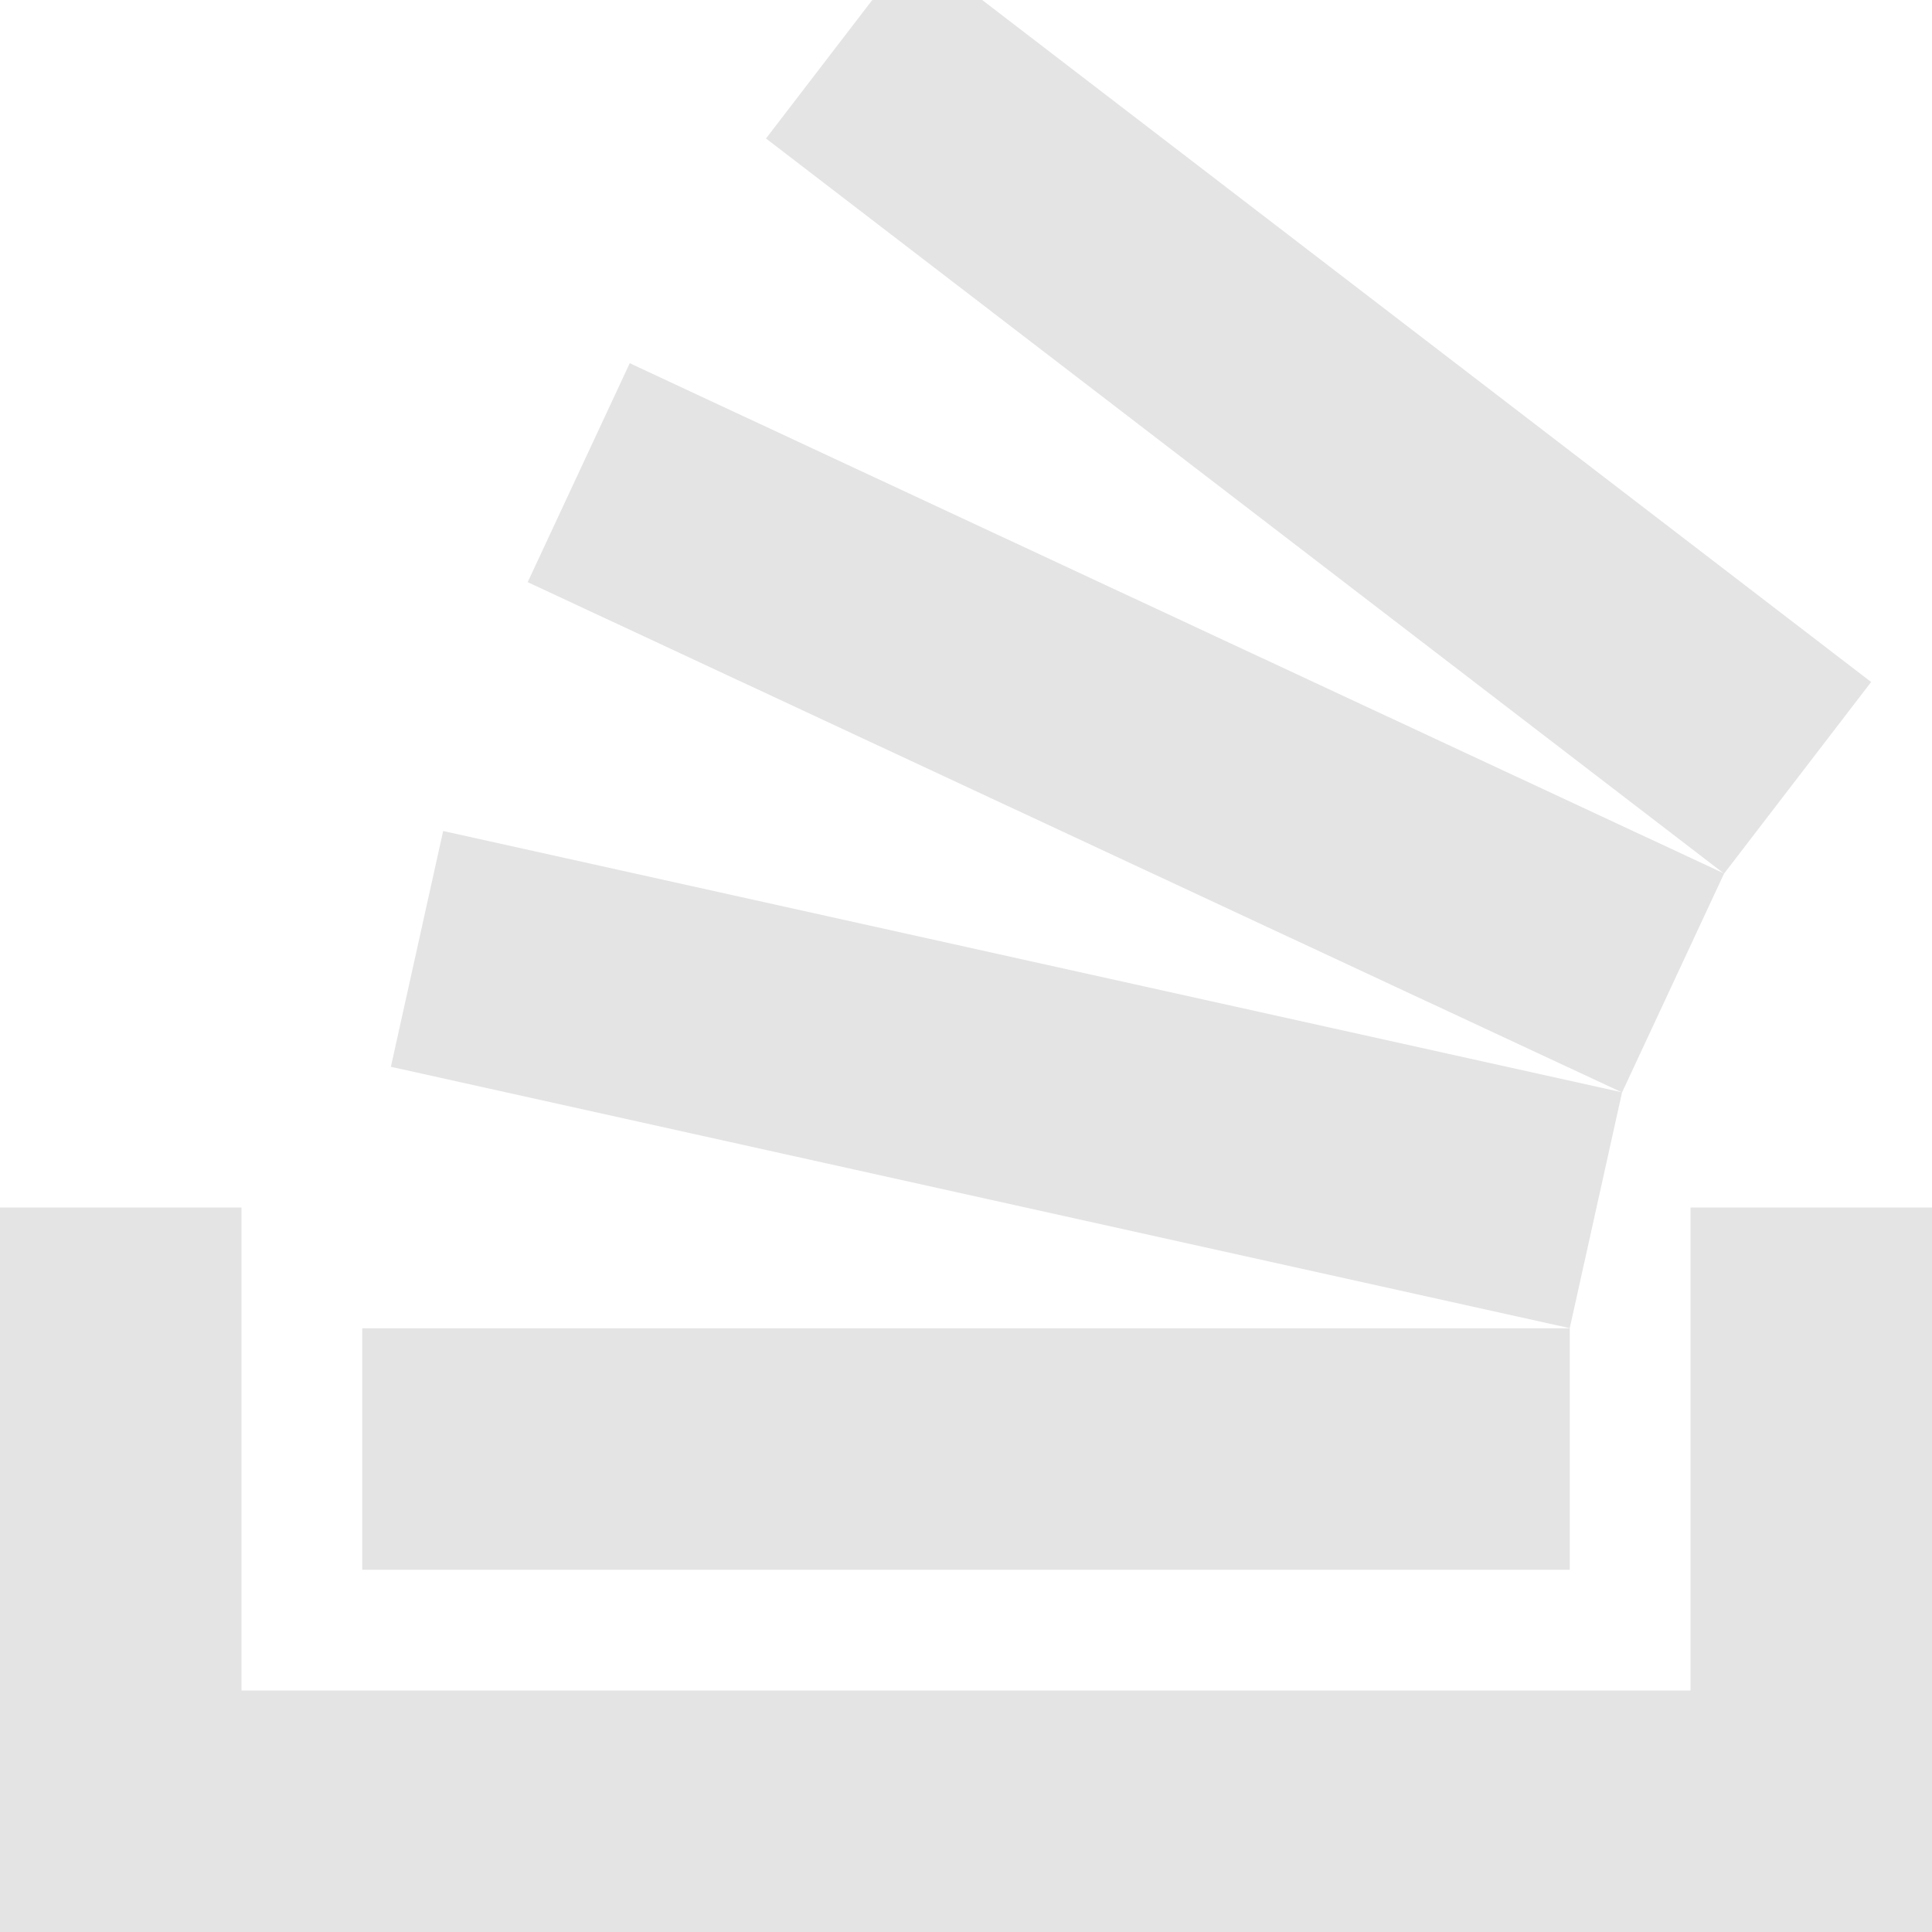 <svg xmlns="http://www.w3.org/2000/svg" width="64" height="64" shape-rendering="geometricPrecision" text-rendering="geometricPrecision" image-rendering="optimizeQuality" fill="#e4e4e4" fill-rule="evenodd" clip-rule="evenodd" viewBox="0 0 640 640"><path d="M640 400.009V640H0V400.009h79.997v159.994h480.006V400.009H640zm-519.999 40.004h399.997v79.997L120.001 520v-79.986zm9.484-86.623l17.316-78.107 390.524 86.564-17.327 78.12-390.513-86.577zm45.32-160.549l33.803-72.52 362.52 169.03-33.803 72.532-362.52-169.04zm445.033 33.083l-48.721 63.474L253.75 45.875 288.948 0h36.414l294.476 225.924z"/></svg>